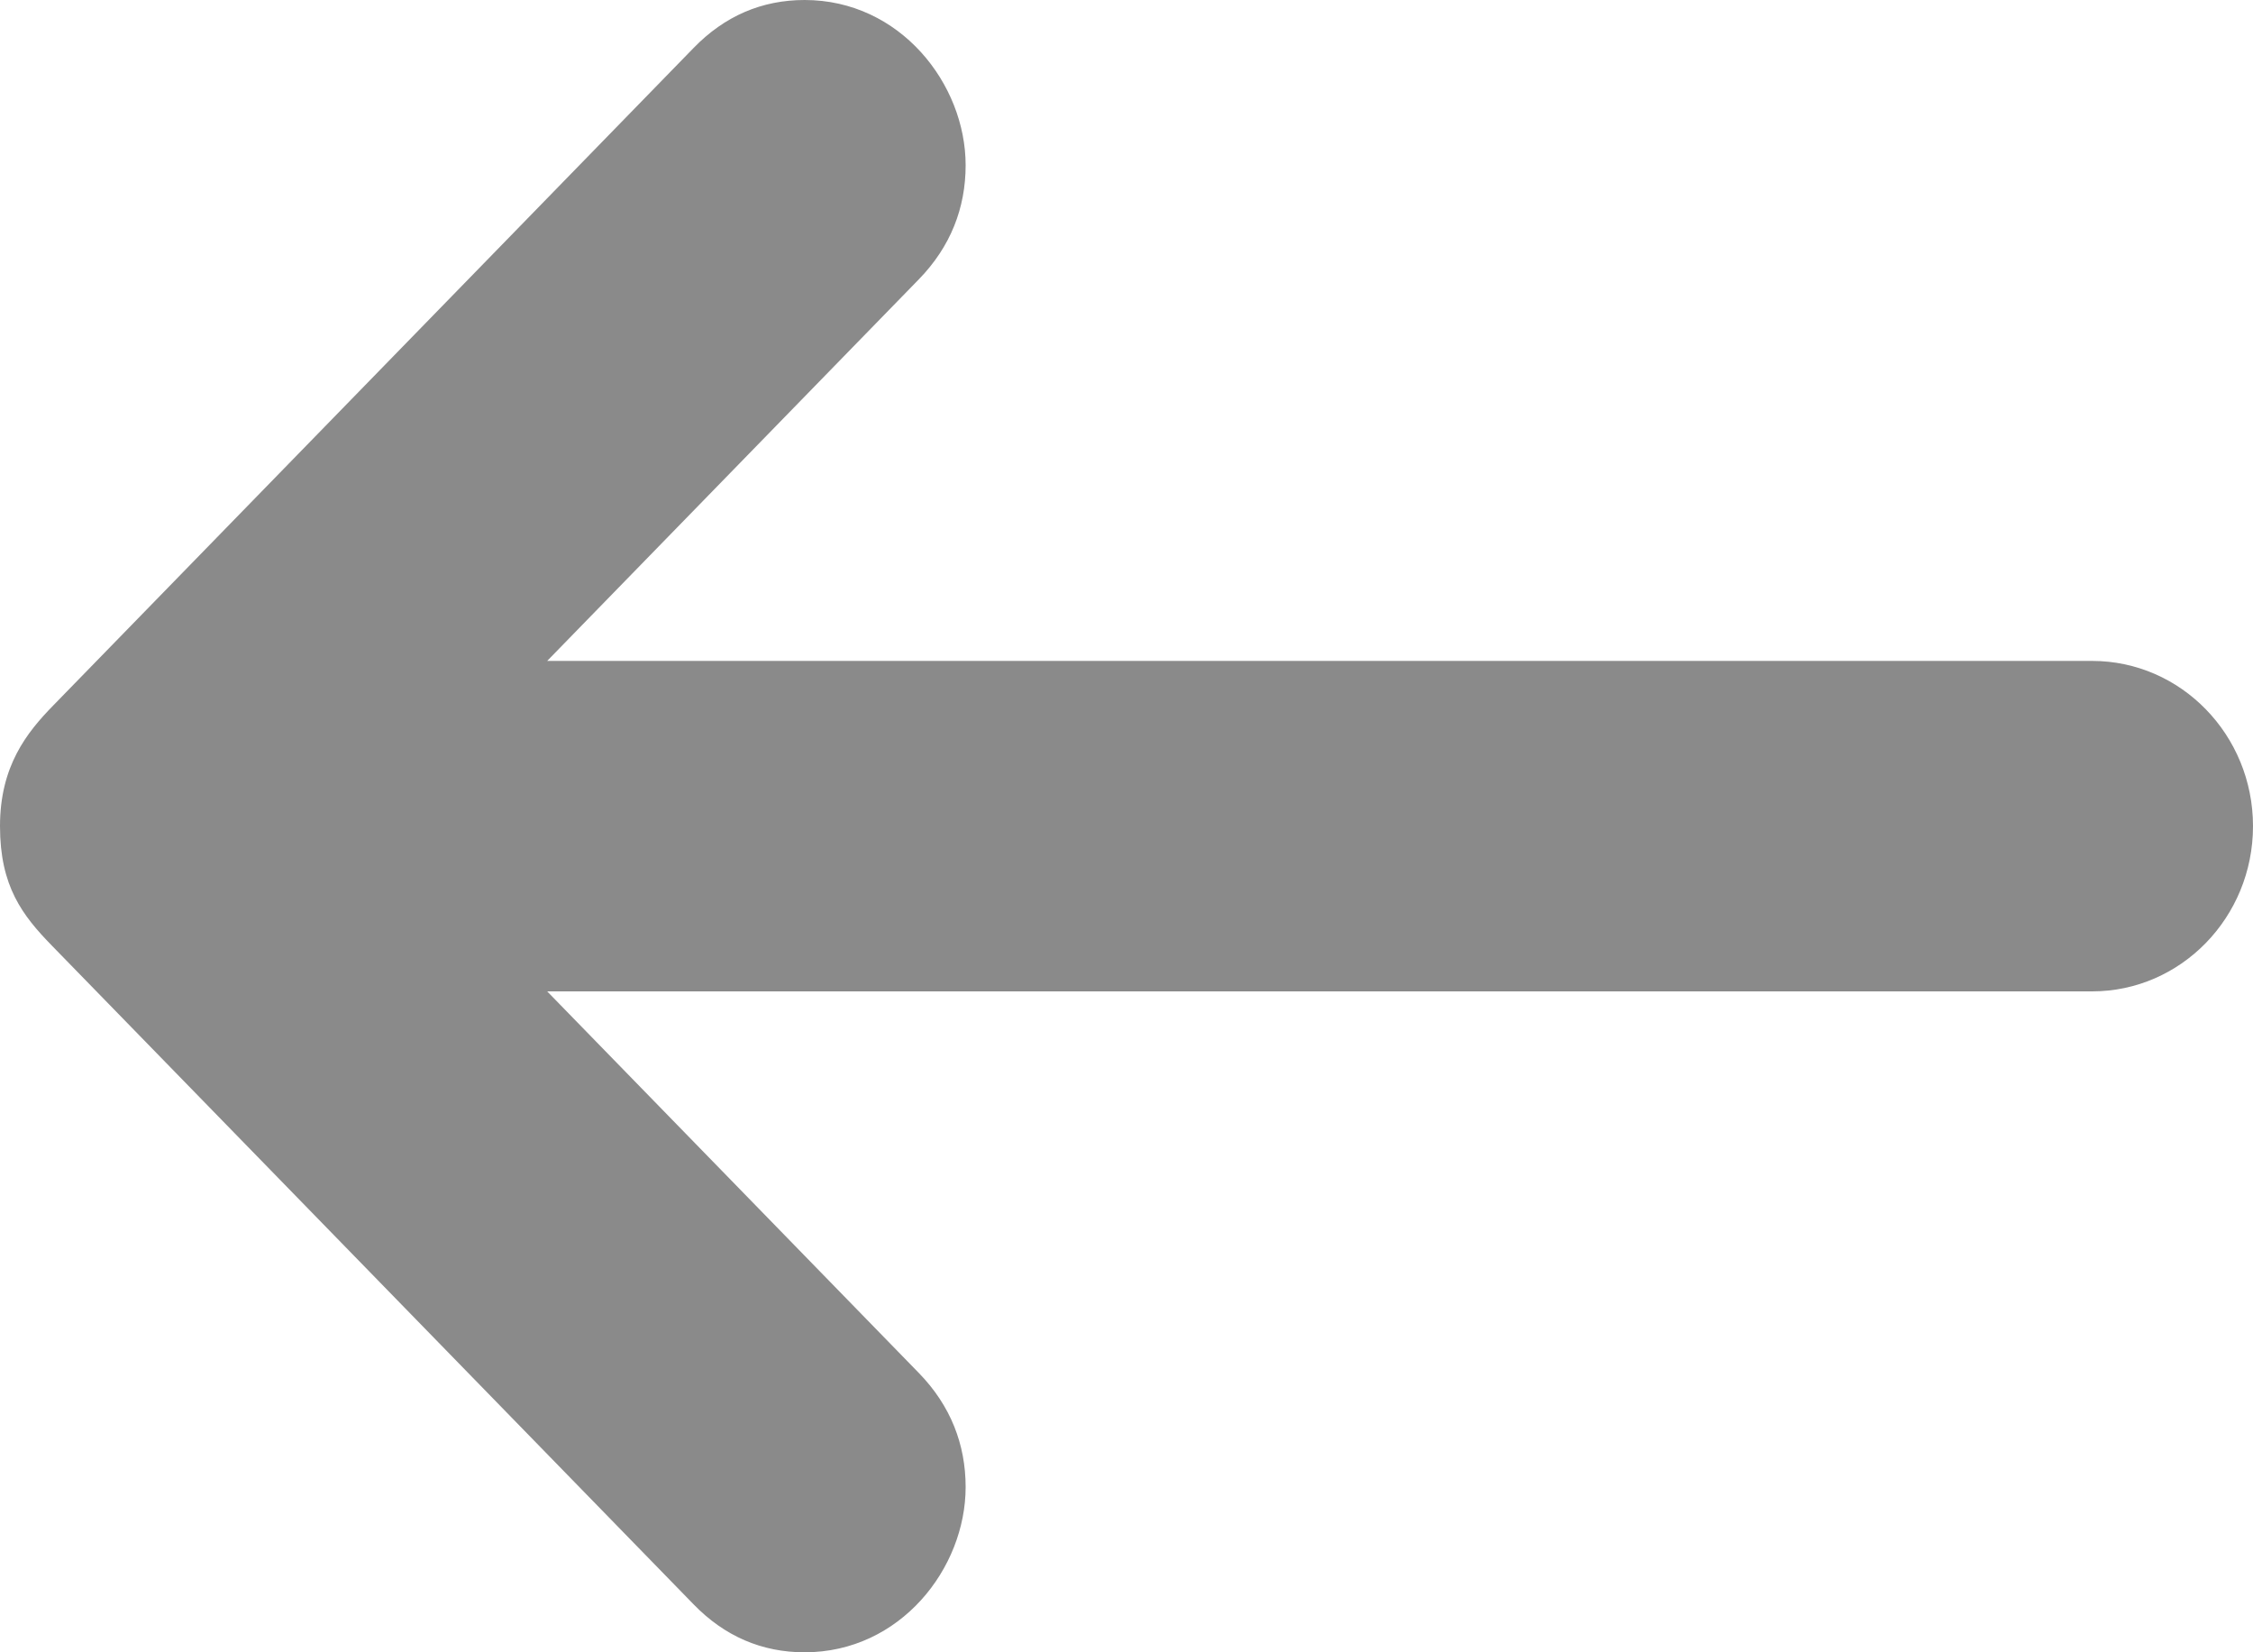 <?xml version="1.0" encoding="UTF-8" standalone="no"?>
<svg width="15px" height="11px" viewBox="0 0 15 11" version="1.1" xmlns="http://www.w3.org/2000/svg" xmlns:xlink="http://www.w3.org/1999/xlink">
    <!-- Generator: Sketch 3.7.2 (28276) - http://www.bohemiancoding.com/sketch -->
    <title>1469751253_back-alt</title>
    <desc>Created with Sketch.</desc>
    <defs></defs>
    <g id="Dialog" stroke="none" stroke-width="1" fill="none" fill-rule="evenodd">
        <g id="Back" transform="translate(0, -7)" fill="#8A8A8A">
            <g id="1469751253_back-alt" transform="translate(0, 7)">
                <g id="Layer_1">
                    <path d="M13.929,4.4 L3.643,4.4 L6.118,1.859 C6.329,1.642 6.429,1.384 6.429,1.1 C6.429,0.559 5.993,0 5.357,0 C5.073,0 4.825,0.106 4.618,0.319 L0.355,4.696 C0.179,4.876 0,5.099 0,5.5 C0,5.901 0.149,6.094 0.346,6.296 L4.618,10.681 C4.825,10.894 5.073,11 5.357,11 C5.994,11 6.429,10.441 6.429,9.9 C6.429,9.616 6.329,9.358 6.118,9.141 L3.643,6.6 L13.929,6.6 C14.52,6.6 15,6.107 15,5.5 C15,4.893 14.52,4.4 13.929,4.4 L13.929,4.4 Z" id="Shape"></path>
                </g>
            </g>
        </g>
    </g>
</svg>